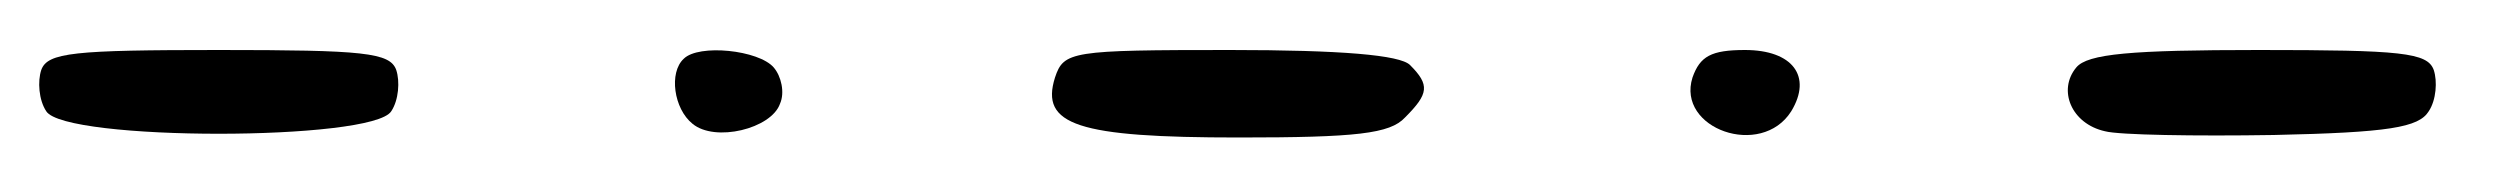 <svg version="1.0" xmlns="http://www.w3.org/2000/svg"
 width="200pt" height="15pt" viewBox="0 0 200 15"
 preserveAspectRatio="xMidYMid meet">

<g transform="translate(0,15) scale(0.1,-0.1)" stroke="none">
<path d="M33 94 c-3 -9 -2 -24 4 -33 15 -24 261 -24 276 0 6 9 7 24 4 33 -5
14 -26 16 -142 16 -116 0 -137 -2 -142 -16z"/>
<path d="M547 103 c-12 -11 -8 -40 7 -52 18 -15 63 -4 70 16 4 9 1 22 -5 29
-12 14 -60 19 -72 7z"/>
<path d="M844 88 c-12 -38 18 -48 147 -48 94 0 121 3 133 16 19 19 20 26 4 42
-8 8 -55 12 -144 12 -127 0 -133 -1 -140 -22z"/>
<path d="M1354 88 c-13 -41 55 -65 79 -27 17 28 1 49 -37 49 -27 0 -36 -5 -42
-22z"/>
<path d="M1661 96 c-15 -18 -4 -45 23 -51 11 -3 72 -4 135 -3 92 2 116 6 124
19 6 9 7 24 4 33 -5 14 -26 16 -140 16 -102 0 -137 -3 -146 -14z"/>
</g>
</svg>

